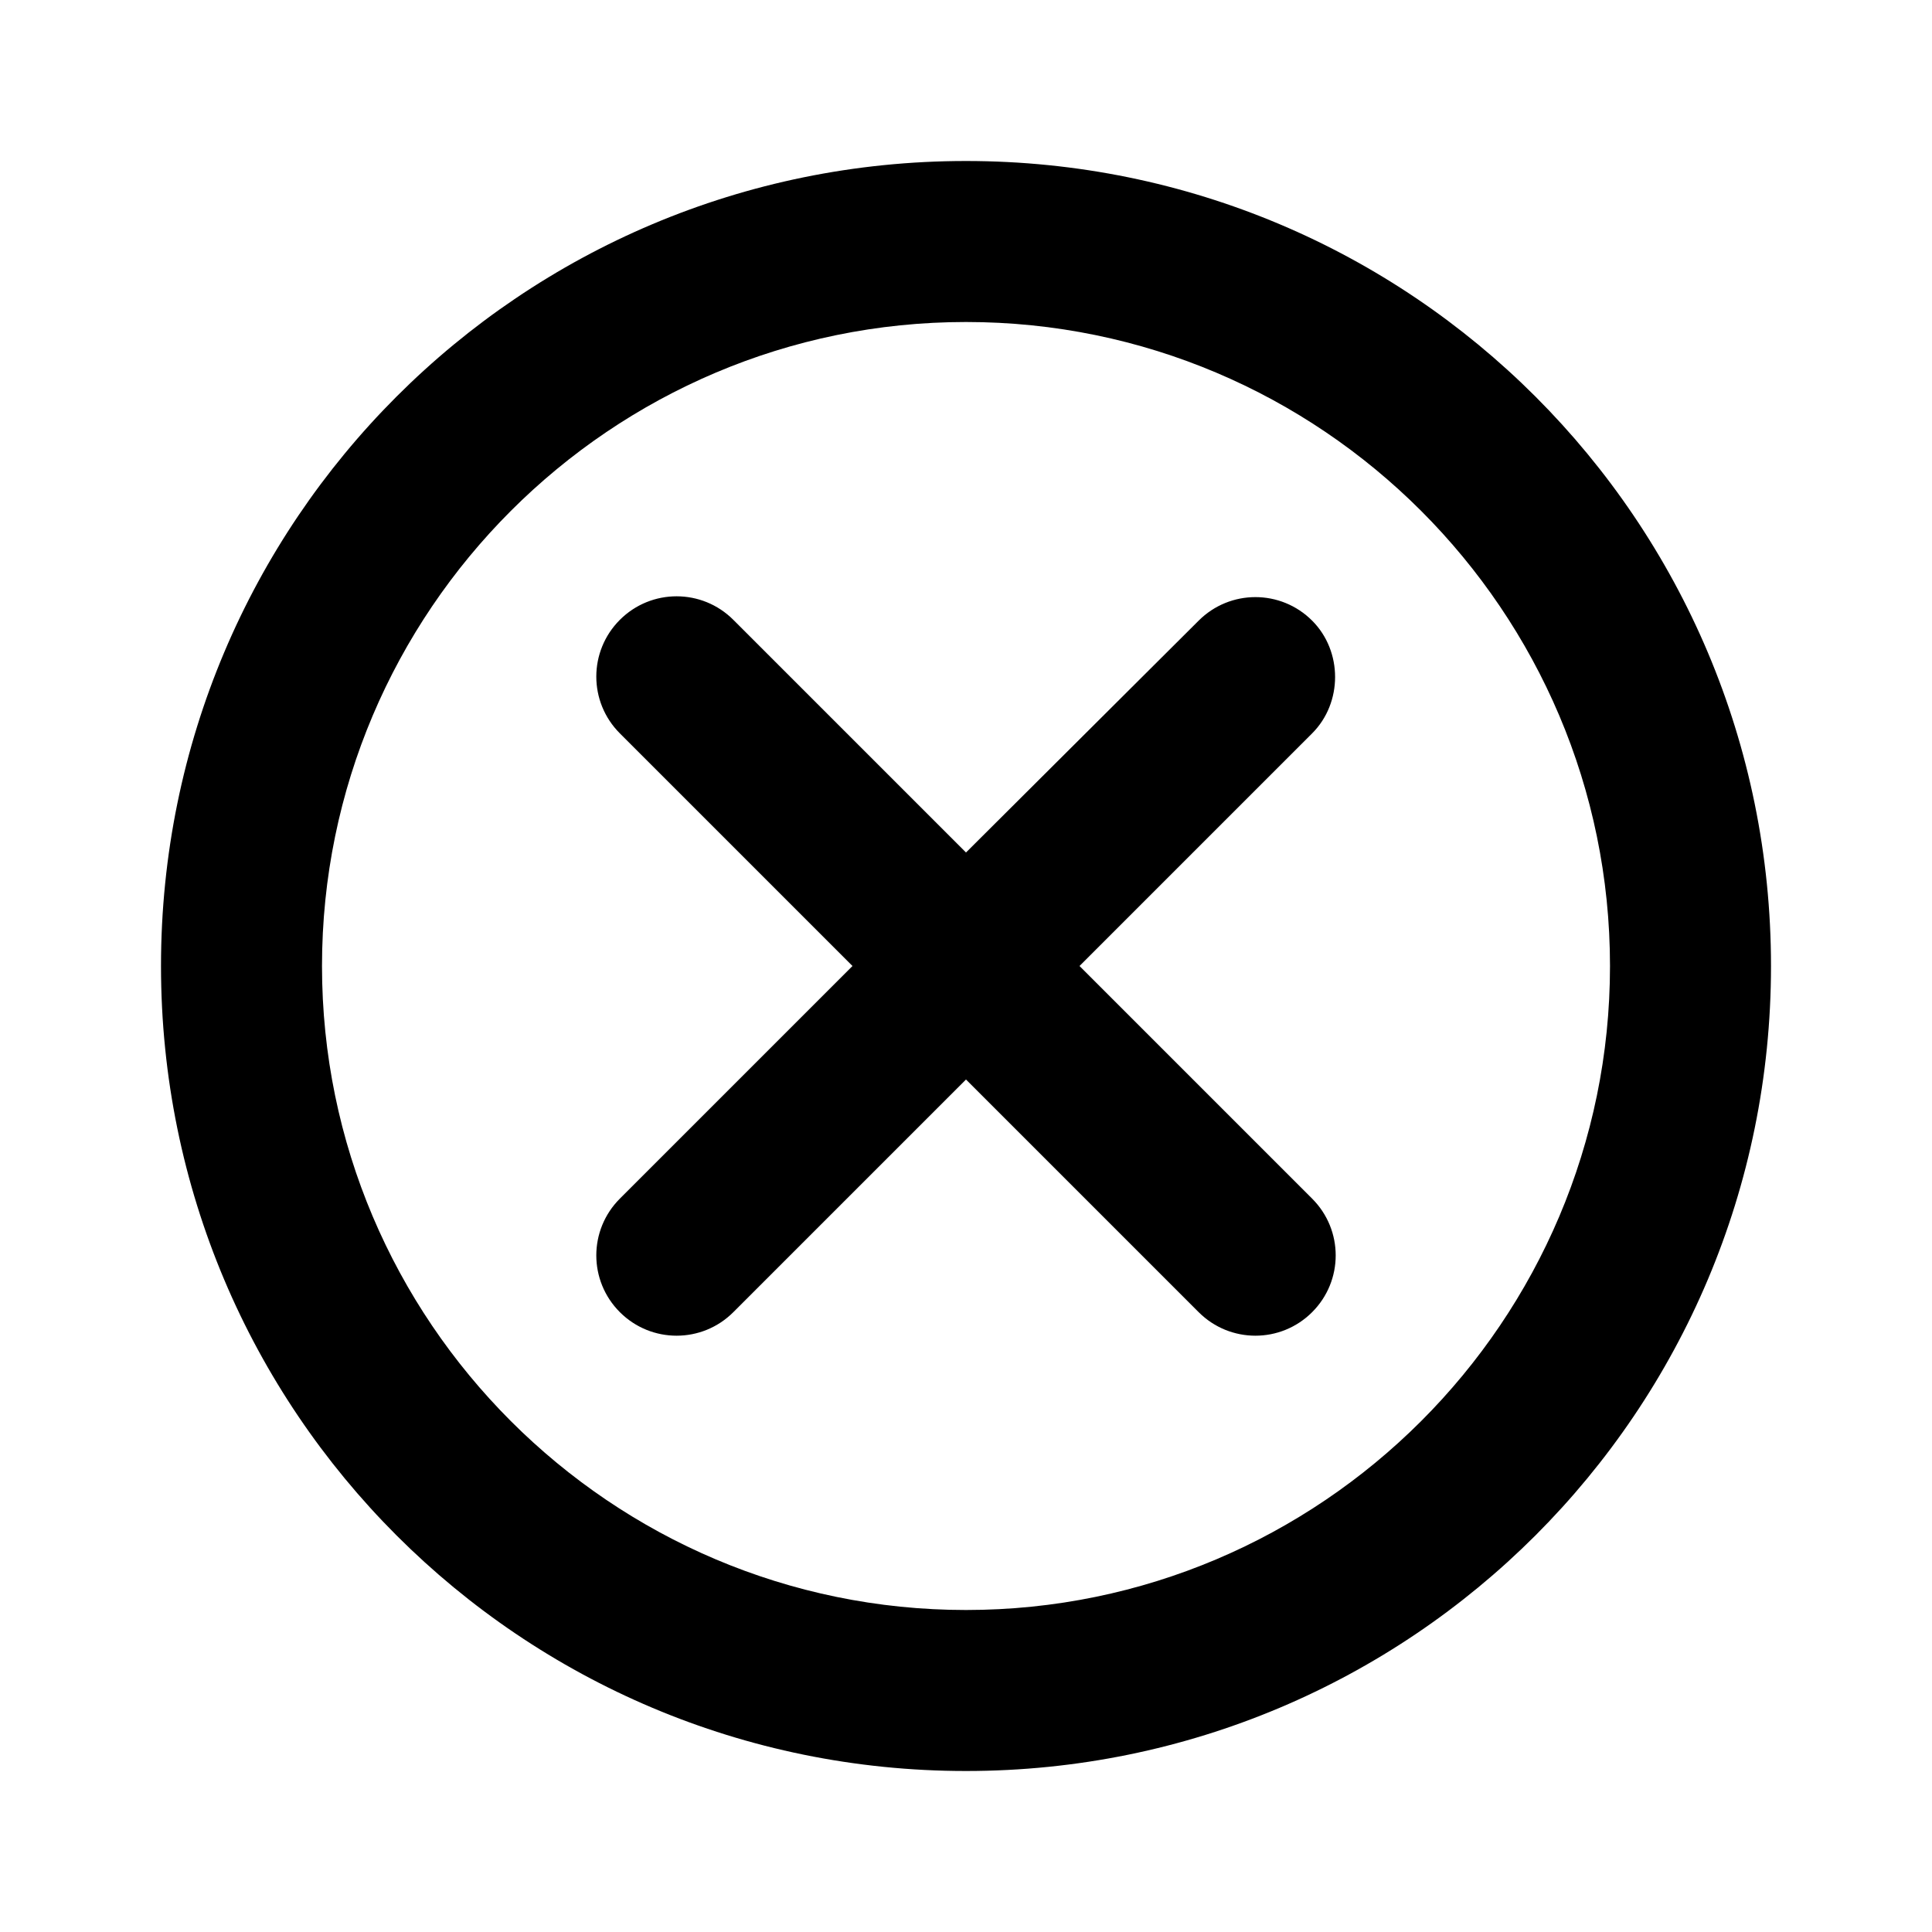 <?xml version="1.0" encoding="UTF-8"?>
<svg width="24px" height="24px" viewBox="0 0 24 24" version="1.1" xmlns="http://www.w3.org/2000/svg" xmlns:xlink="http://www.w3.org/1999/xlink">
    <!-- Generator: Sketch 57 (83077) - https://sketch.com -->
    <title>Icons / Navigation / clear-empty</title>
    <desc>Created with Sketch.</desc>
    <g id="Icons-/-Navigation-/-clear-empty" stroke="none" stroke-width="1" fill="none" fill-rule="evenodd">
        <polygon id="Path" points="0 0 24 0 24 24 0 24"></polygon>
        <path d="M12,2 C6.47,2 2,6.47 2,12 C2,17.53 6.47,22 12,22 C17.53,22 22,17.53 22,12 C22,6.47 17.53,2 12,2 Z M12,20 C7.59,20 4,16.41 4,12 C4,7.59 7.59,4 12,4 C16.41,4 20,7.59 20,12 C20,16.41 16.41,20 12,20 Z M16.3,7.71 C15.91,7.32 15.28,7.32 14.89,7.71 L12,10.59 L9.11,7.7 C8.72,7.31 8.09,7.31 7.7,7.7 C7.31,8.09 7.31,8.72 7.7,9.11 L10.59,12 L7.7,14.89 C7.31,15.28 7.31,15.91 7.7,16.3 C8.09,16.69 8.72,16.69 9.11,16.3 L12,13.41 L14.89,16.3 C15.28,16.69 15.91,16.69 16.3,16.3 C16.69,15.91 16.69,15.28 16.3,14.89 L13.41,12 L16.3,9.11 C16.68,8.73 16.68,8.09 16.3,7.71 Z" id="Icon-Color" fill="#000000" fill-rule="nonzero"></path>
    </g>
</svg>